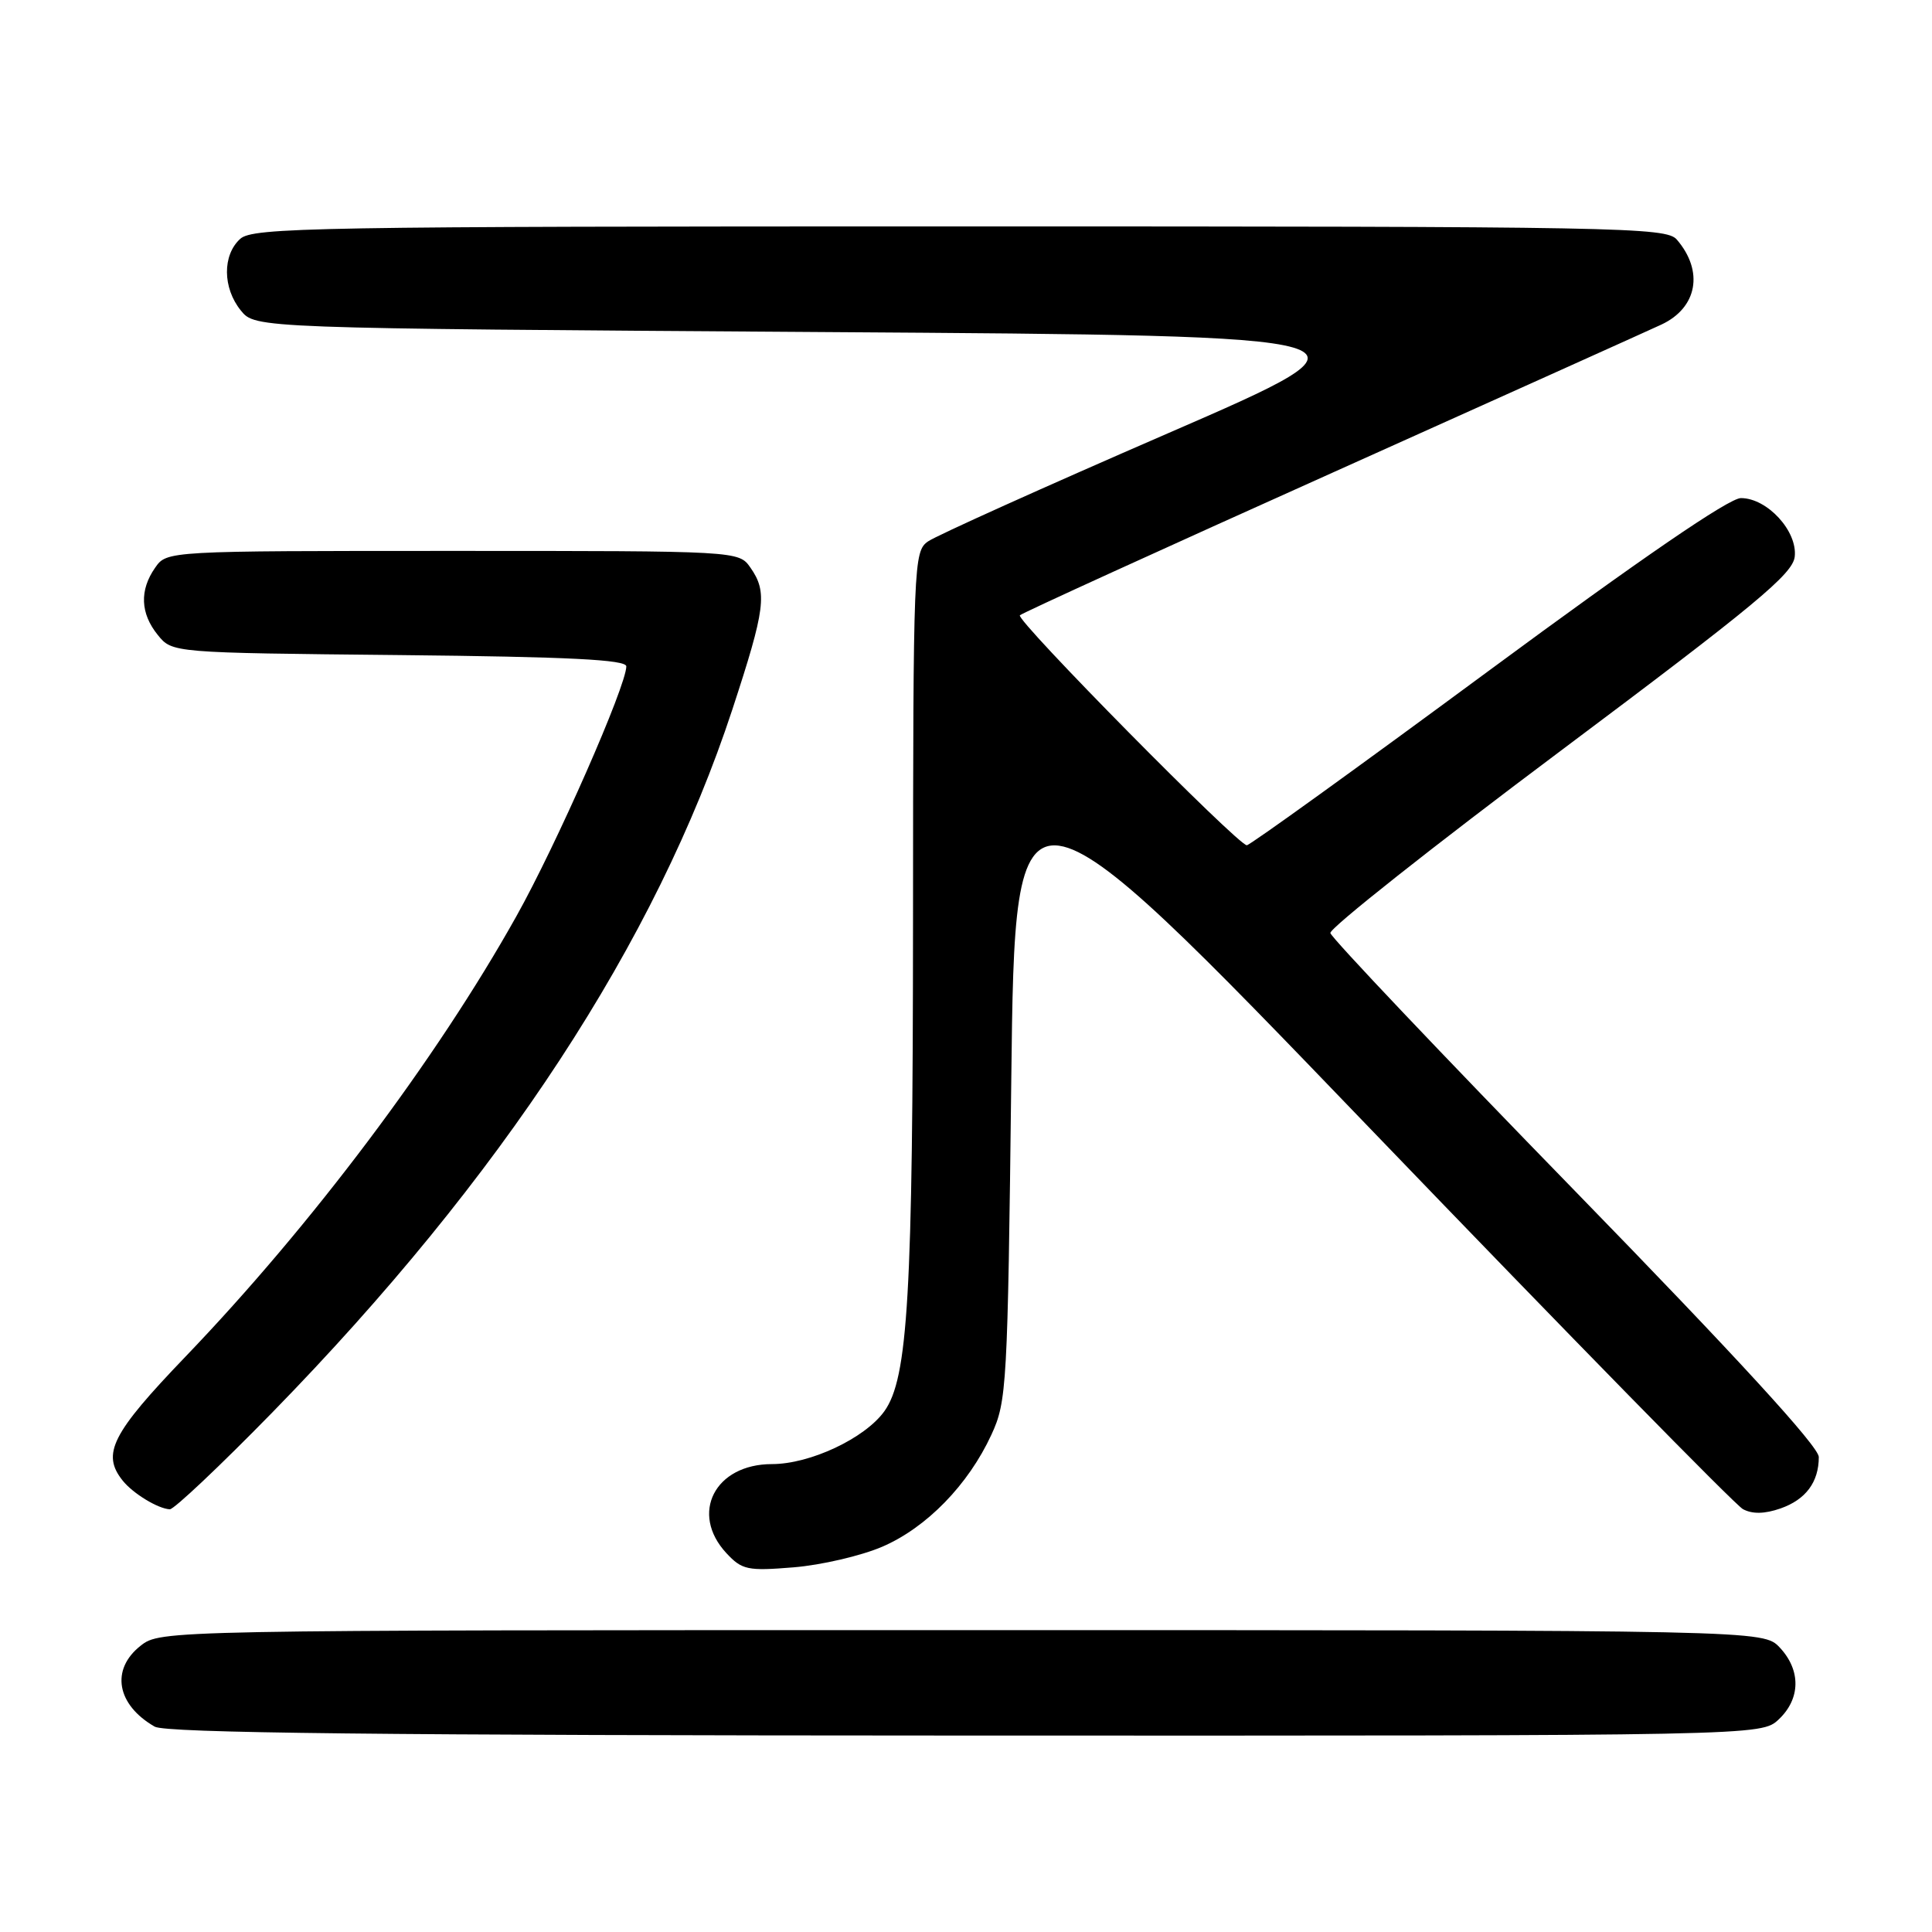 <?xml version="1.0" encoding="UTF-8" standalone="no"?>
<!DOCTYPE svg PUBLIC "-//W3C//DTD SVG 1.1//EN" "http://www.w3.org/Graphics/SVG/1.1/DTD/svg11.dtd" >
<svg xmlns="http://www.w3.org/2000/svg" xmlns:xlink="http://www.w3.org/1999/xlink" version="1.1" viewBox="0 0 256 256">
 <g >
 <path fill="currentColor"
d=" M 235.69 227.83 C 238.59 225.10 238.65 221.32 235.83 218.31 C 233.65 216.00 233.65 216.00 127.46 216.00 C 21.54 216.00 21.26 216.01 18.63 218.07 C 14.63 221.22 15.45 225.89 20.50 228.79 C 21.97 229.63 50.52 229.95 127.94 229.97 C 233.37 230.00 233.37 230.00 235.69 227.83 Z  M 116.90 204.95 C 122.76 202.43 128.30 196.75 131.36 190.12 C 133.41 185.69 133.52 183.74 134.00 143.06 C 134.50 100.61 134.50 100.61 181.79 149.79 C 207.81 176.84 229.92 199.42 230.95 199.97 C 232.20 200.64 233.82 200.61 235.92 199.88 C 239.27 198.71 241.00 196.39 241.00 193.06 C 241.00 191.68 230.09 179.78 208.75 157.87 C 191.01 139.66 176.40 124.26 176.28 123.63 C 176.16 123.01 189.88 112.15 206.78 99.50 C 232.57 80.19 237.55 76.06 237.81 73.77 C 238.20 70.39 234.17 66.00 230.68 66.00 C 229.11 66.00 217.46 73.98 197.11 89.00 C 179.97 101.65 165.62 112.00 165.21 112.00 C 164.03 112.00 134.54 82.13 135.14 81.53 C 135.43 81.23 154.09 72.72 176.59 62.62 C 199.09 52.51 218.69 43.69 220.14 43.01 C 224.91 40.78 225.79 35.94 222.19 31.75 C 220.78 30.11 215.00 30.00 127.17 30.00 C 41.56 30.00 33.50 30.14 31.83 31.65 C 29.46 33.80 29.49 38.15 31.91 41.14 C 33.82 43.50 33.82 43.50 109.16 44.00 C 184.50 44.50 184.50 44.50 154.72 57.43 C 138.34 64.54 124.05 70.98 122.97 71.74 C 121.06 73.07 121.00 74.53 120.98 121.81 C 120.96 171.65 120.32 182.62 117.18 187.00 C 114.60 190.59 107.34 194.00 102.29 194.00 C 94.72 194.00 91.37 200.54 96.25 205.80 C 98.32 208.02 99.04 208.18 105.16 207.68 C 108.83 207.38 114.11 206.15 116.90 204.95 Z  M 36.08 187.16 C 66.48 156.03 86.93 124.79 97.04 94.01 C 101.43 80.63 101.71 78.46 99.44 75.22 C 97.89 73.00 97.89 73.00 60.00 73.00 C 22.11 73.00 22.11 73.00 20.56 75.22 C 18.47 78.20 18.59 81.28 20.91 84.14 C 22.82 86.50 22.82 86.50 52.91 86.80 C 75.42 87.03 83.00 87.41 82.99 88.30 C 82.97 90.93 73.72 111.96 68.41 121.43 C 57.84 140.33 41.26 162.38 24.57 179.77 C 14.80 189.95 13.43 192.65 16.25 196.18 C 17.62 197.90 20.93 199.91 22.50 199.99 C 23.05 200.01 29.16 194.24 36.08 187.16 Z "/>
</g>
</svg>
